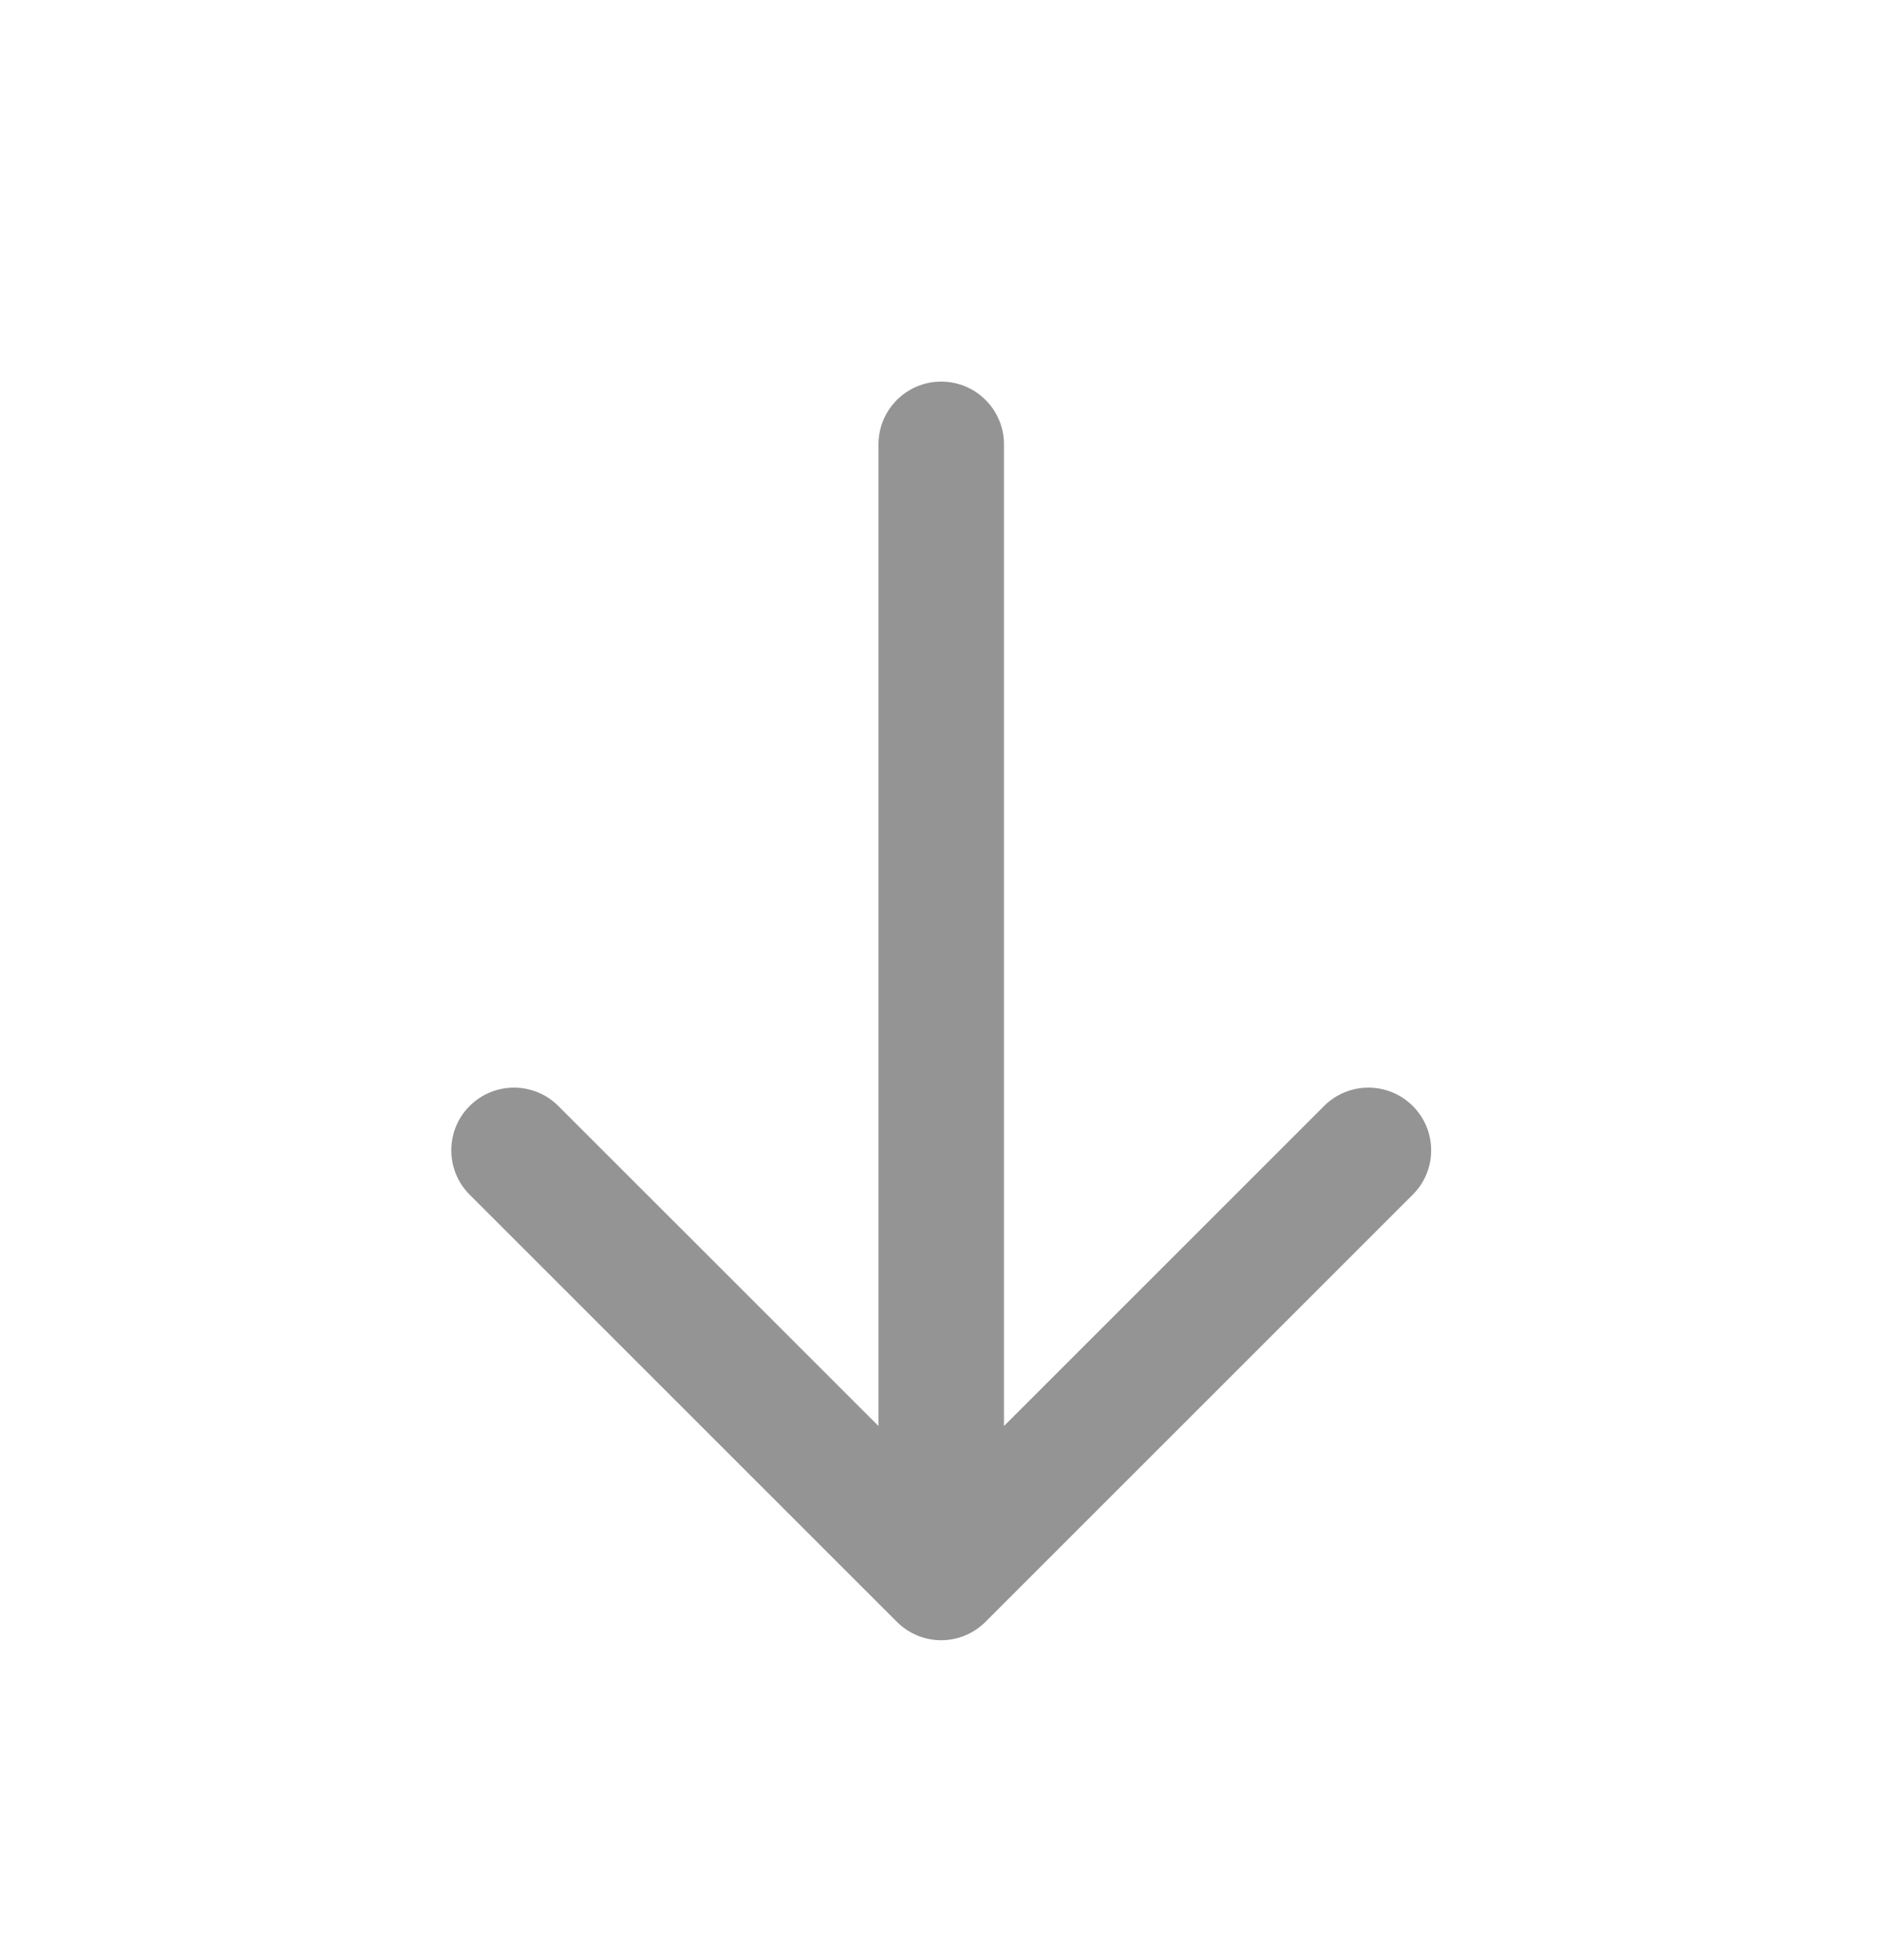 <svg width="24" height="25" viewBox="0 0 24 25" fill="none" xmlns="http://www.w3.org/2000/svg">
<path fill-rule="evenodd" clip-rule="evenodd" d="M12.003 4.867C11.561 4.867 11.203 5.225 11.203 5.667L11.203 18.188L7.12 14.106C6.808 13.794 6.301 13.794 5.989 14.106C5.677 14.418 5.677 14.925 5.989 15.237L11.437 20.685C11.587 20.835 11.79 20.92 12.003 20.92C12.215 20.92 12.418 20.835 12.568 20.685L18.016 15.237C18.329 14.925 18.329 14.418 18.016 14.106C17.704 13.794 17.197 13.794 16.885 14.106L12.803 18.188L12.803 5.667C12.803 5.225 12.444 4.867 12.003 4.867Z" fill="#949494"/>
</svg>
